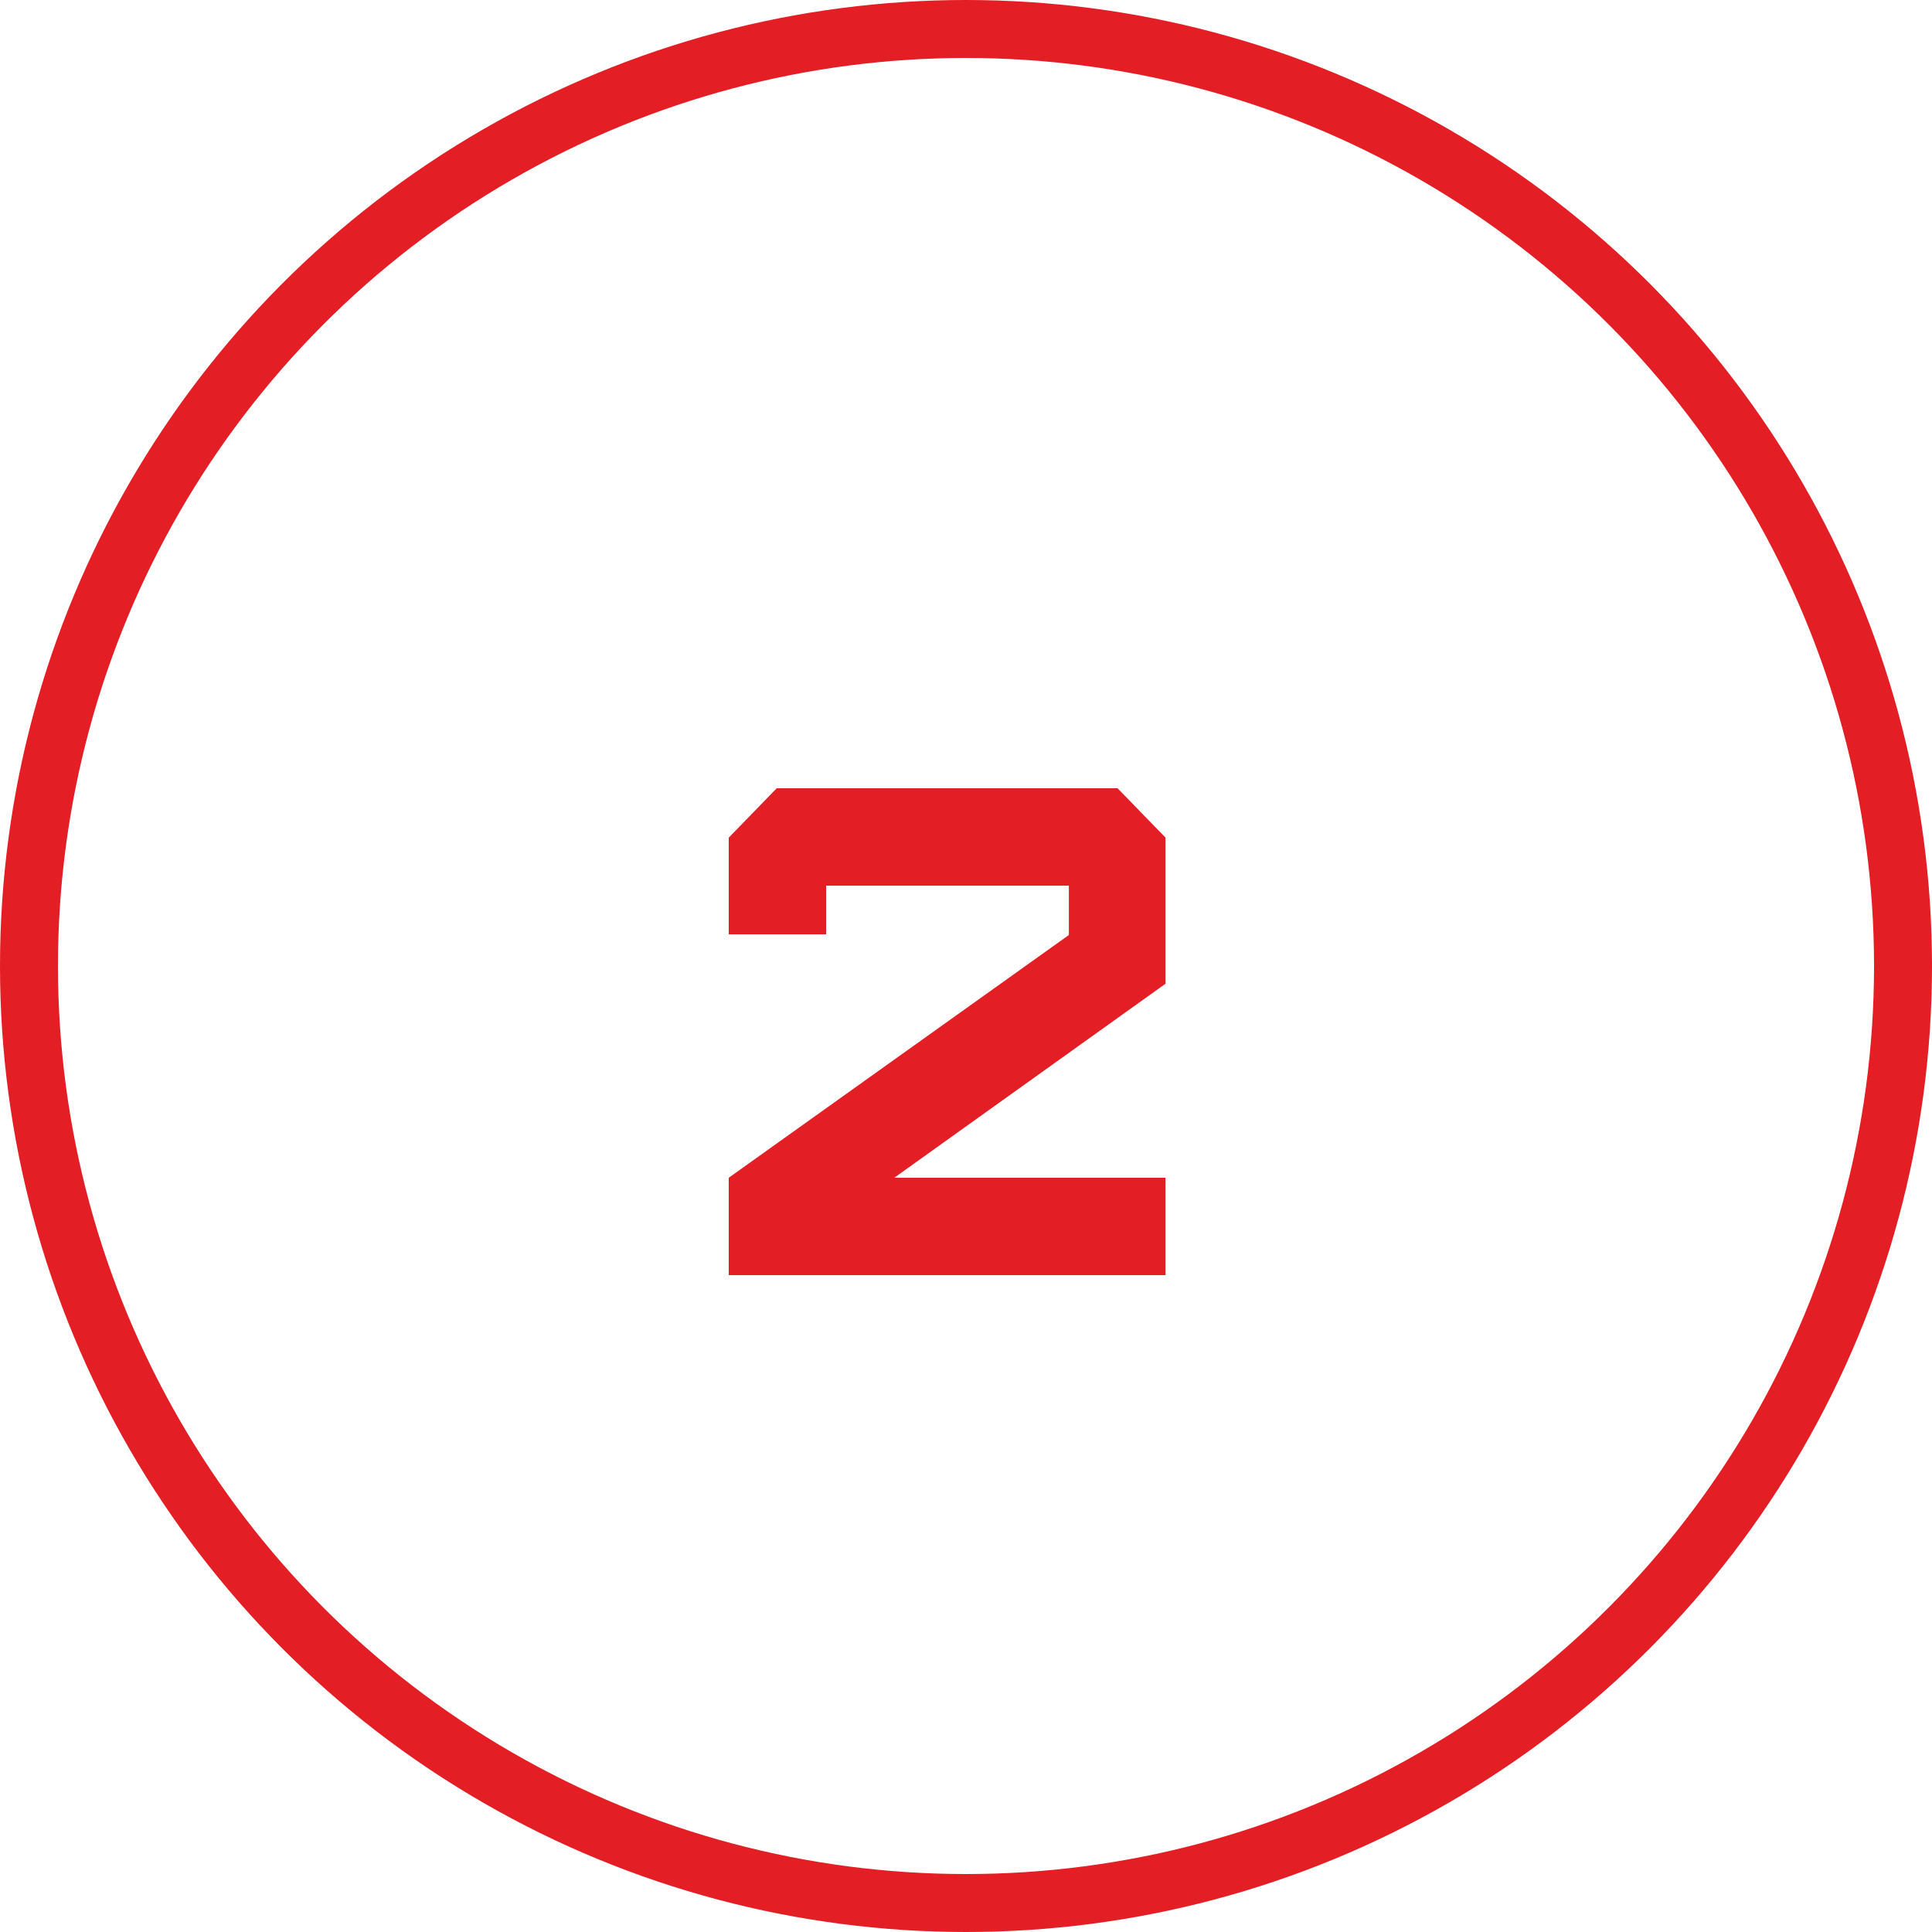 <svg width="100" height="100" viewBox="0 0 100 100" fill="none" xmlns="http://www.w3.org/2000/svg">
<circle cx="50" cy="50" r="48.5" stroke="#E31E24" stroke-width="3"/>
<path d="M55.324 45.84V48.396L37.72 60.96V66H60.328V60.96H46.288L60.328 50.916V43.356L57.844 40.8H40.204L37.72 43.356V48.36H42.76V45.84H55.324Z" fill="#E31E24"/>
</svg>
